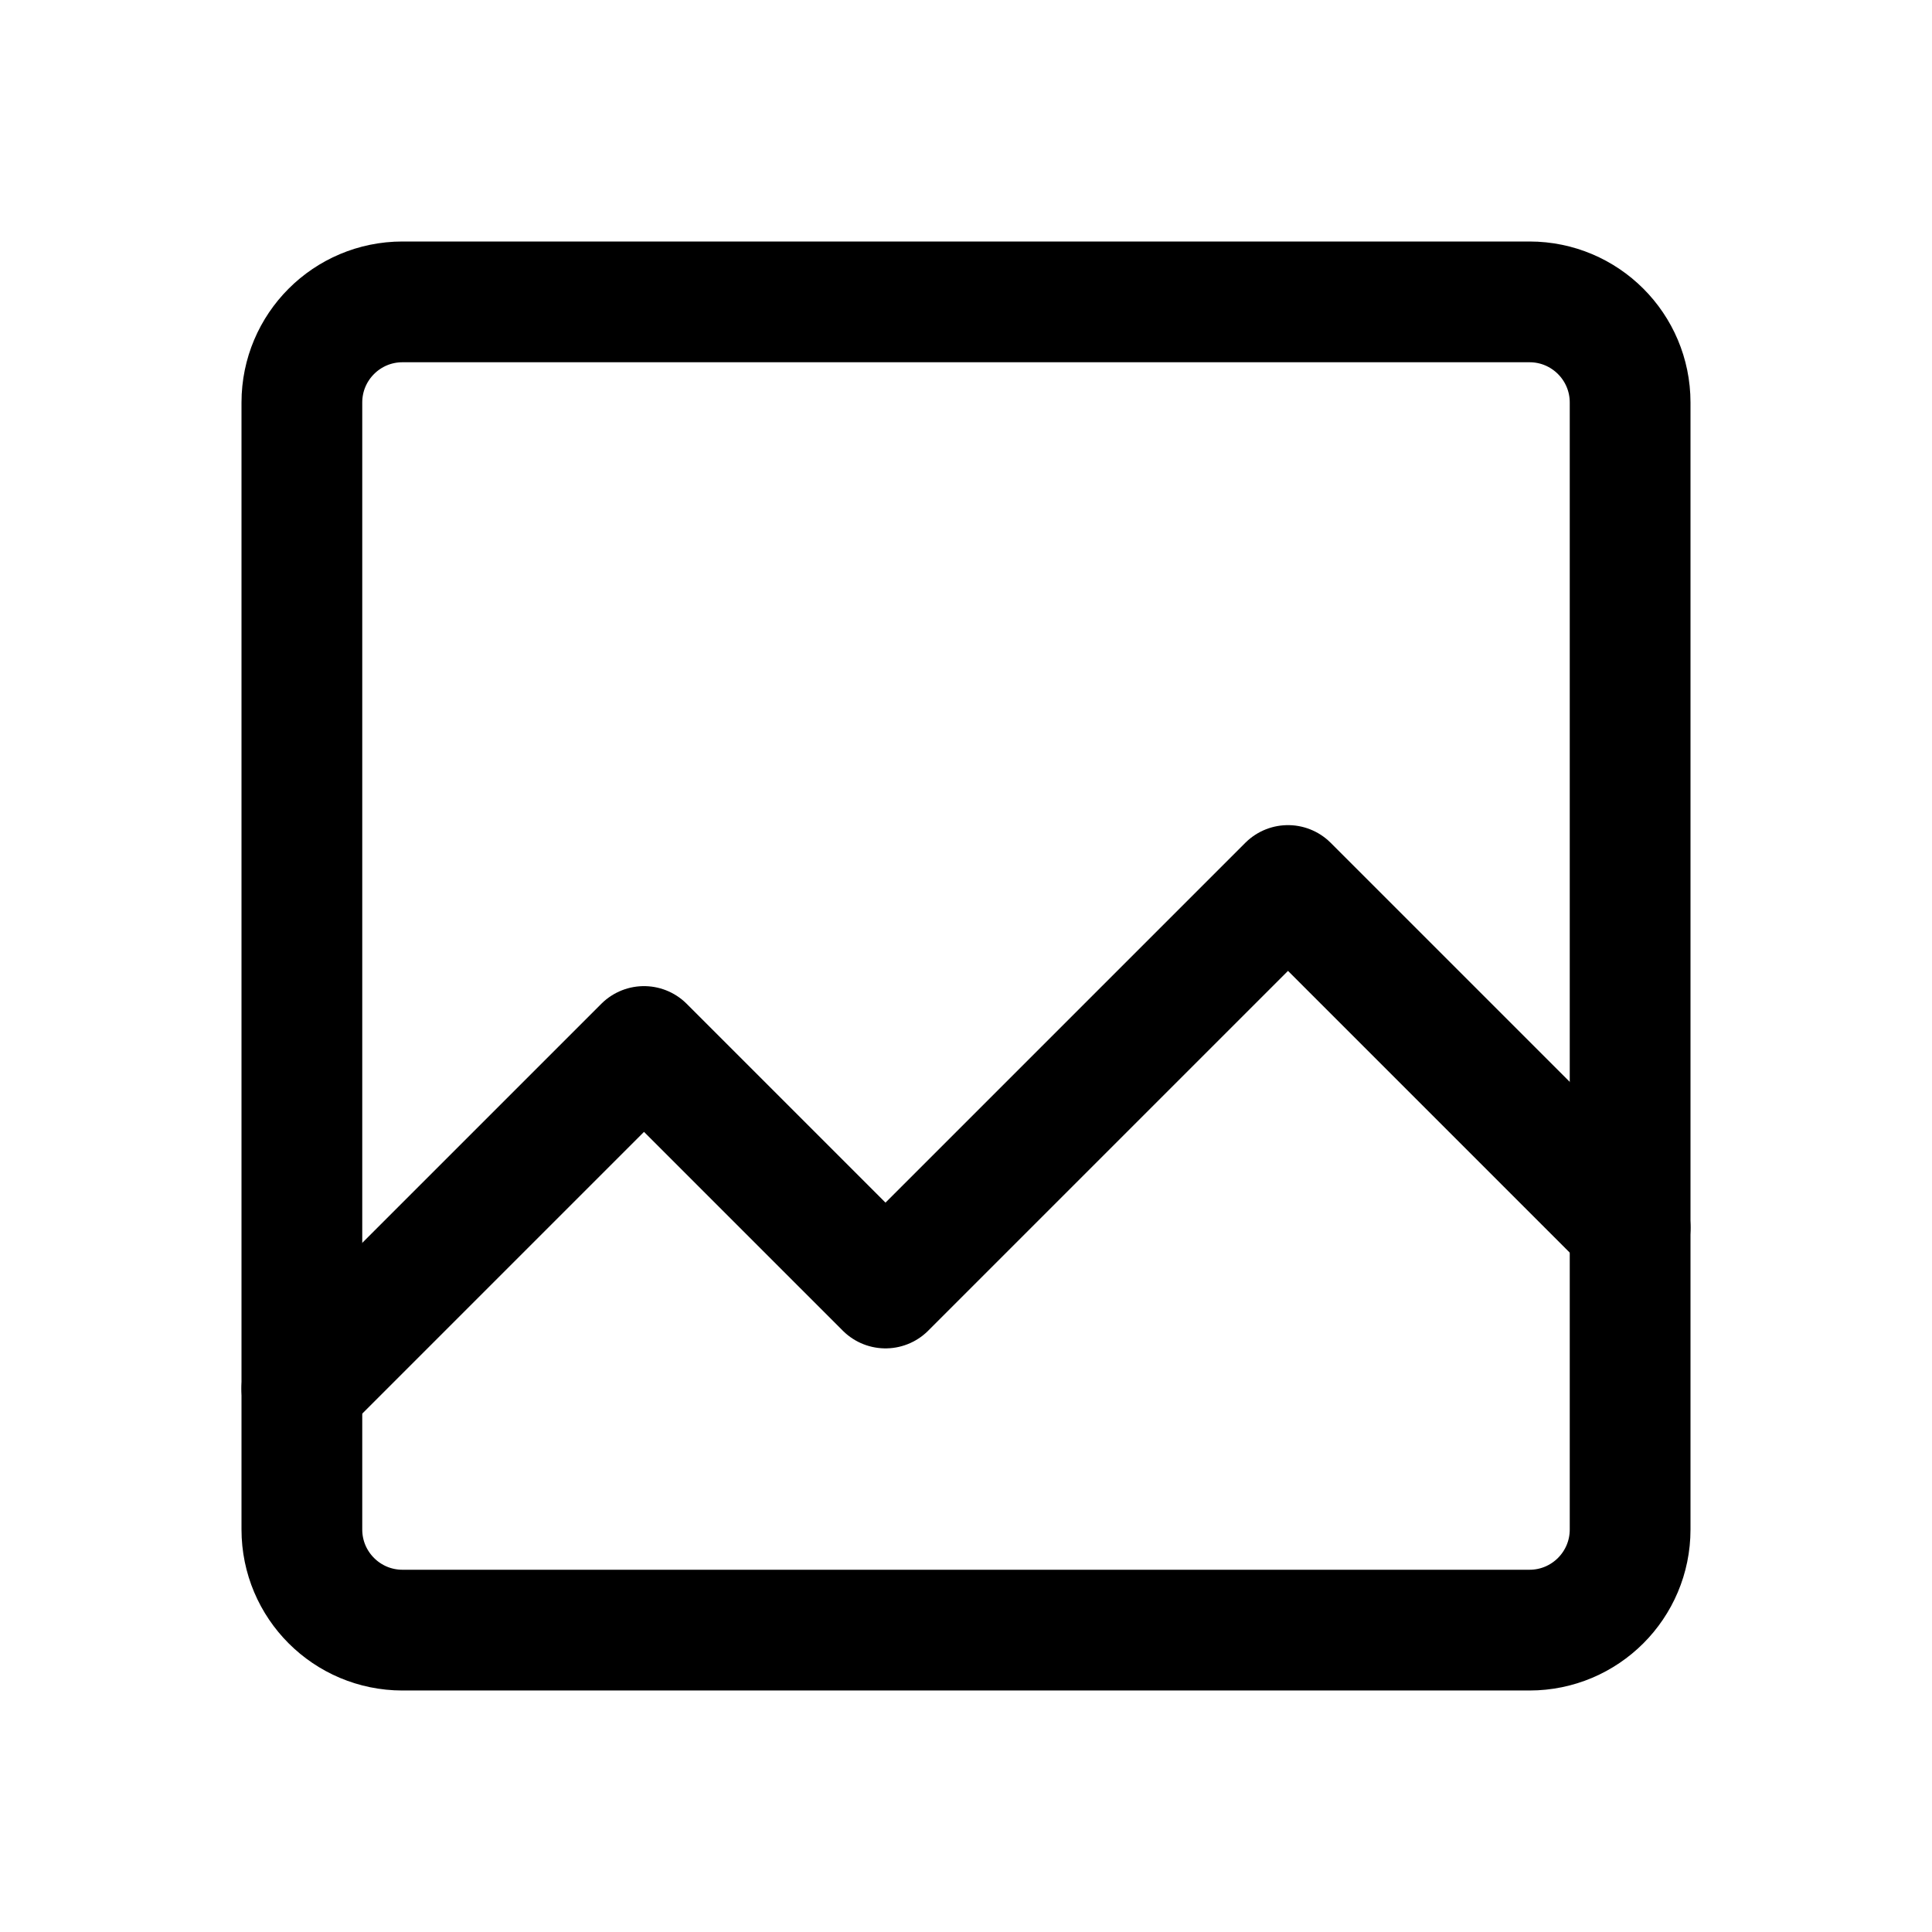 <svg xmlns="http://www.w3.org/2000/svg" width="800" height="800" fill="none" viewBox="0 0 192 192"><path stroke="#000" stroke-width="12" d="M30 40c0-5.523 4.477-10 10-10h112c5.523 0 10 4.477 10 10v112c0 5.523-4.477 10-10 10H40c-5.523 0-10-4.477-10-10V40Z"/><path stroke="#000" stroke-linecap="round" stroke-linejoin="round" stroke-width="12" d="m30 138 34-34 24 24 40-40 34 34"/></svg>